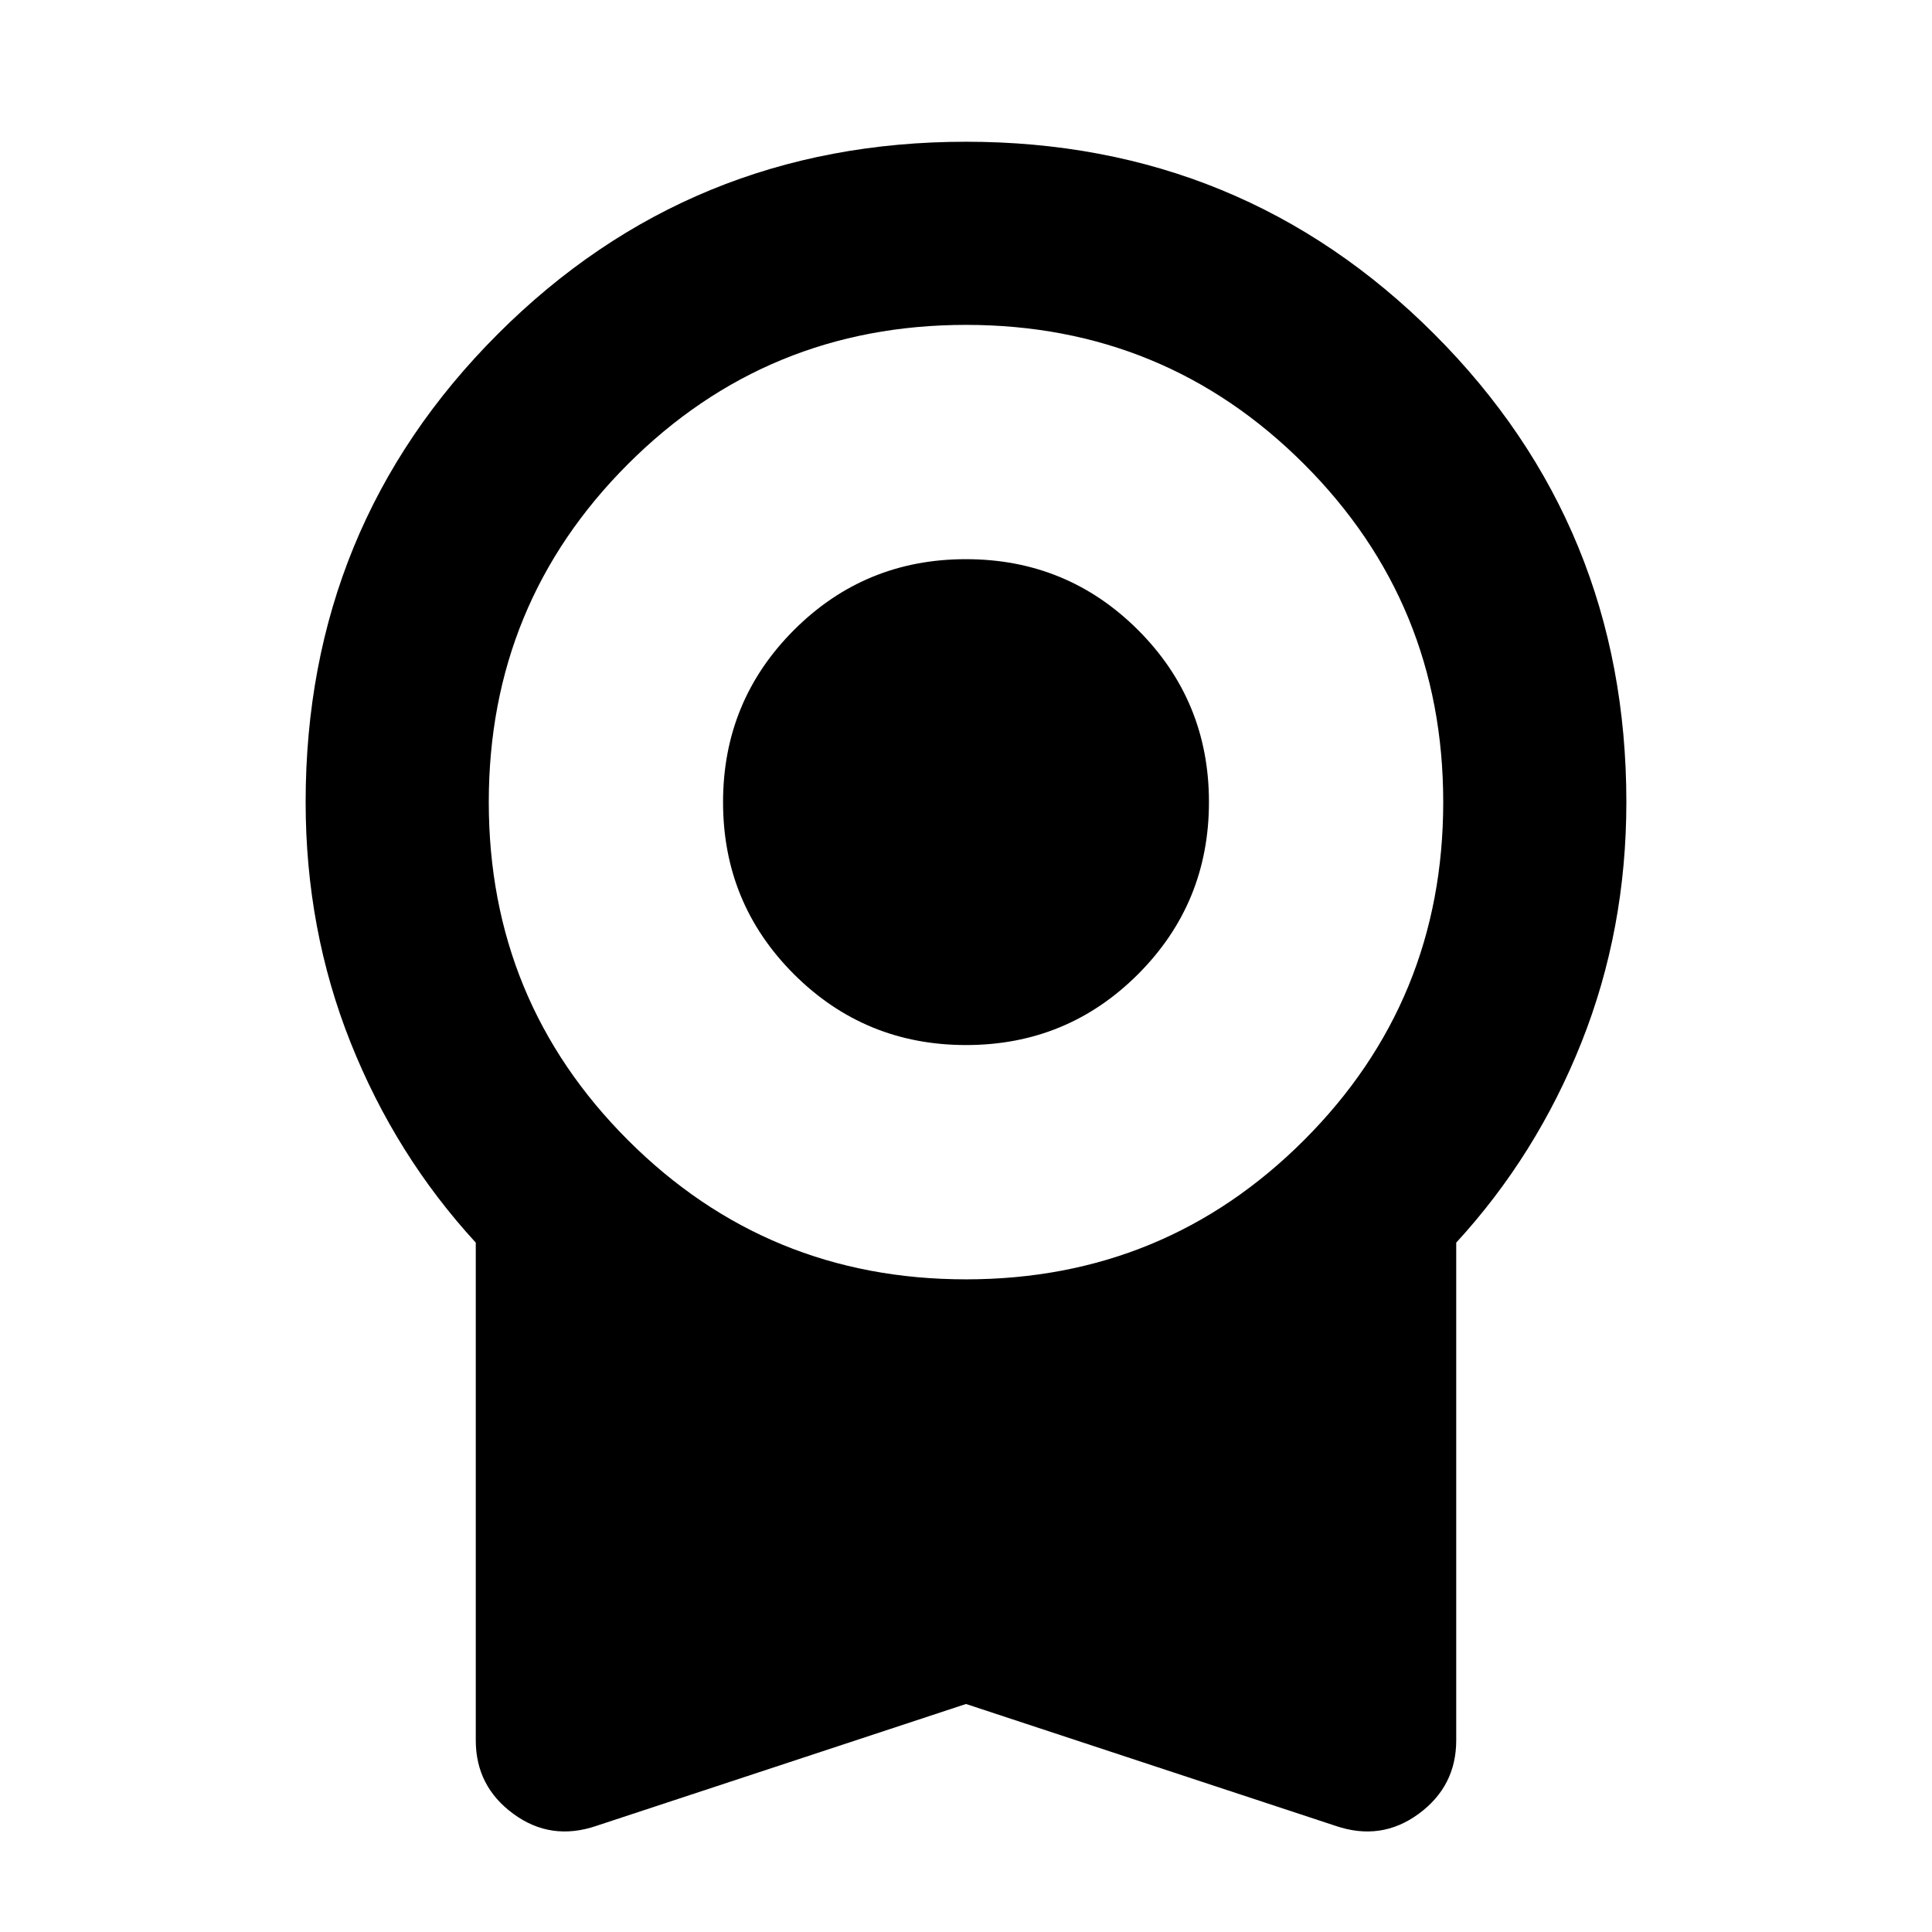 <svg xmlns="http://www.w3.org/2000/svg" height="24" viewBox="0 -960 960 960" width="24"><path d="M480.04-440.72q-50.28 0-85.52-35.19-35.24-35.2-35.24-85.48t35.2-85.52q35.2-35.24 85.48-35.24t85.52 35.19q35.24 35.2 35.24 85.48t-35.2 85.52q-35.2 35.24-85.48 35.24ZM480-113.3 296.35-52.74q-22.63 7.72-41.28-5.98-18.66-13.69-18.66-36.52v-247.3q-39.91-43.44-62.23-99.5-22.31-56.06-22.31-119.39 0-137.11 95.51-232.62 95.51-95.52 232.62-95.52t232.62 95.52q95.51 95.51 95.51 232.62 0 63.33-22.31 119.39-22.32 56.06-62.23 99.5v247.3q0 22.83-18.66 36.52-18.65 13.7-41.28 5.98L480-113.3Zm0-211q98.8 0 167.97-69.17 69.16-69.16 69.16-167.96 0-98.81-69.16-167.97Q578.8-798.57 480-798.57T312.03-729.4q-69.16 69.16-69.16 167.97 0 98.8 69.16 167.96Q381.2-324.3 480-324.3Z"/></svg>